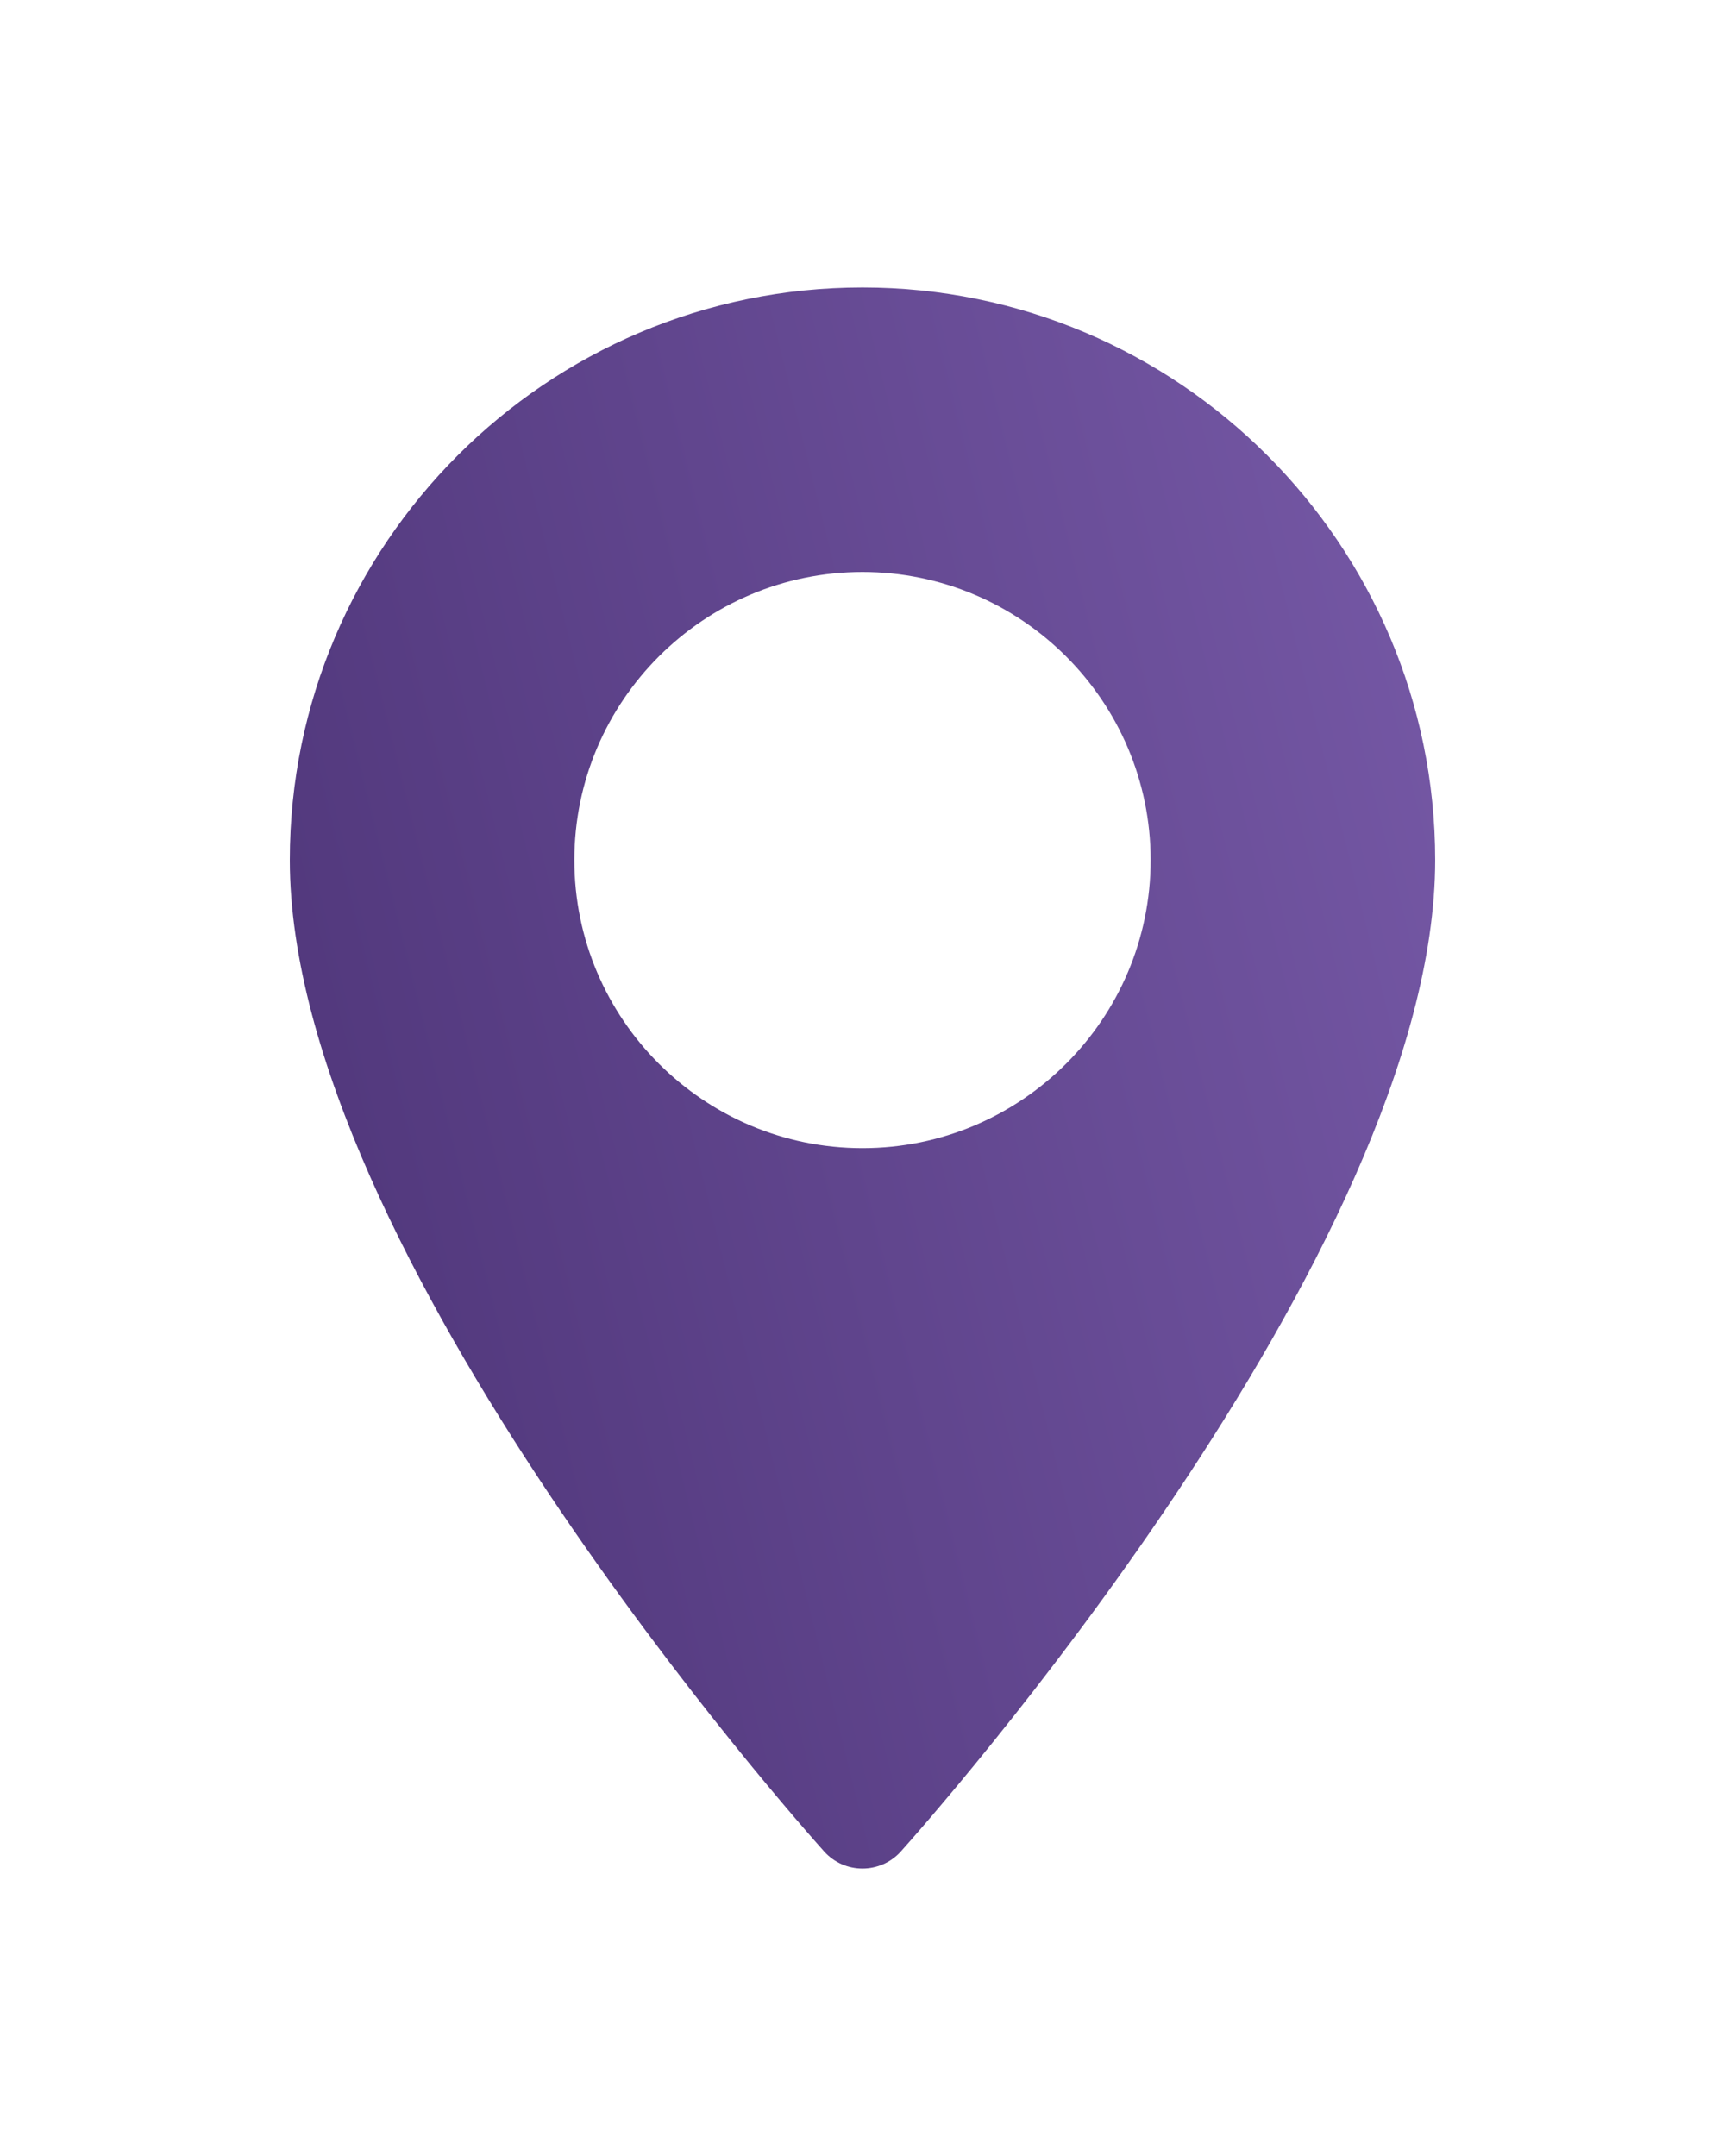 <svg width="24" height="30" viewBox="0 0 24 30" fill="none" xmlns="http://www.w3.org/2000/svg">
<g filter="url(#filter0_d_105_2451)">
<path d="M12 0C7.607 0 4.032 3.574 4.032 7.968C4.032 13.42 11.163 21.424 11.466 21.762C11.751 22.08 12.249 22.079 12.534 21.762C12.837 21.424 19.968 13.42 19.968 7.968C19.968 3.574 16.393 0 12 0ZM12 11.976C9.79 11.976 7.991 10.178 7.991 7.968C7.991 5.757 9.79 3.959 12 3.959C14.21 3.959 16.009 5.757 16.009 7.968C16.009 10.178 14.21 11.976 12 11.976Z" fill="url(#paint0_linear_105_2451)"/>
</g>
<defs>
<filter id="filter0_d_105_2451" x="-3" y="0" width="30" height="30" filterUnits="userSpaceOnUse" color-interpolation-filters="sRGB">
<feFlood flood-opacity="0" result="BackgroundImageFix"/>
<feColorMatrix in="SourceAlpha" type="matrix" values="0 0 0 0 0 0 0 0 0 0 0 0 0 0 0 0 0 0 127 0" result="hardAlpha"/>
<feOffset dy="4"/>
<feGaussianBlur stdDeviation="2"/>
<feComposite in2="hardAlpha" operator="out"/>
<feColorMatrix type="matrix" values="0 0 0 0 0 0 0 0 0 0 0 0 0 0 0 0 0 0 0.25 0"/>
<feBlend mode="normal" in2="BackgroundImageFix" result="effect1_dropShadow_105_2451"/>
<feBlend mode="normal" in="SourceGraphic" in2="effect1_dropShadow_105_2451" result="shape"/>
</filter>
<linearGradient id="paint0_linear_105_2451" x1="18.773" y1="1.37954e-06" x2="-0.251" y2="4.713" gradientUnits="userSpaceOnUse">
<stop stop-color="#7457A4"/>
<stop offset="1" stop-color="#4C3376"/>
</linearGradient>
</defs>
</svg>

